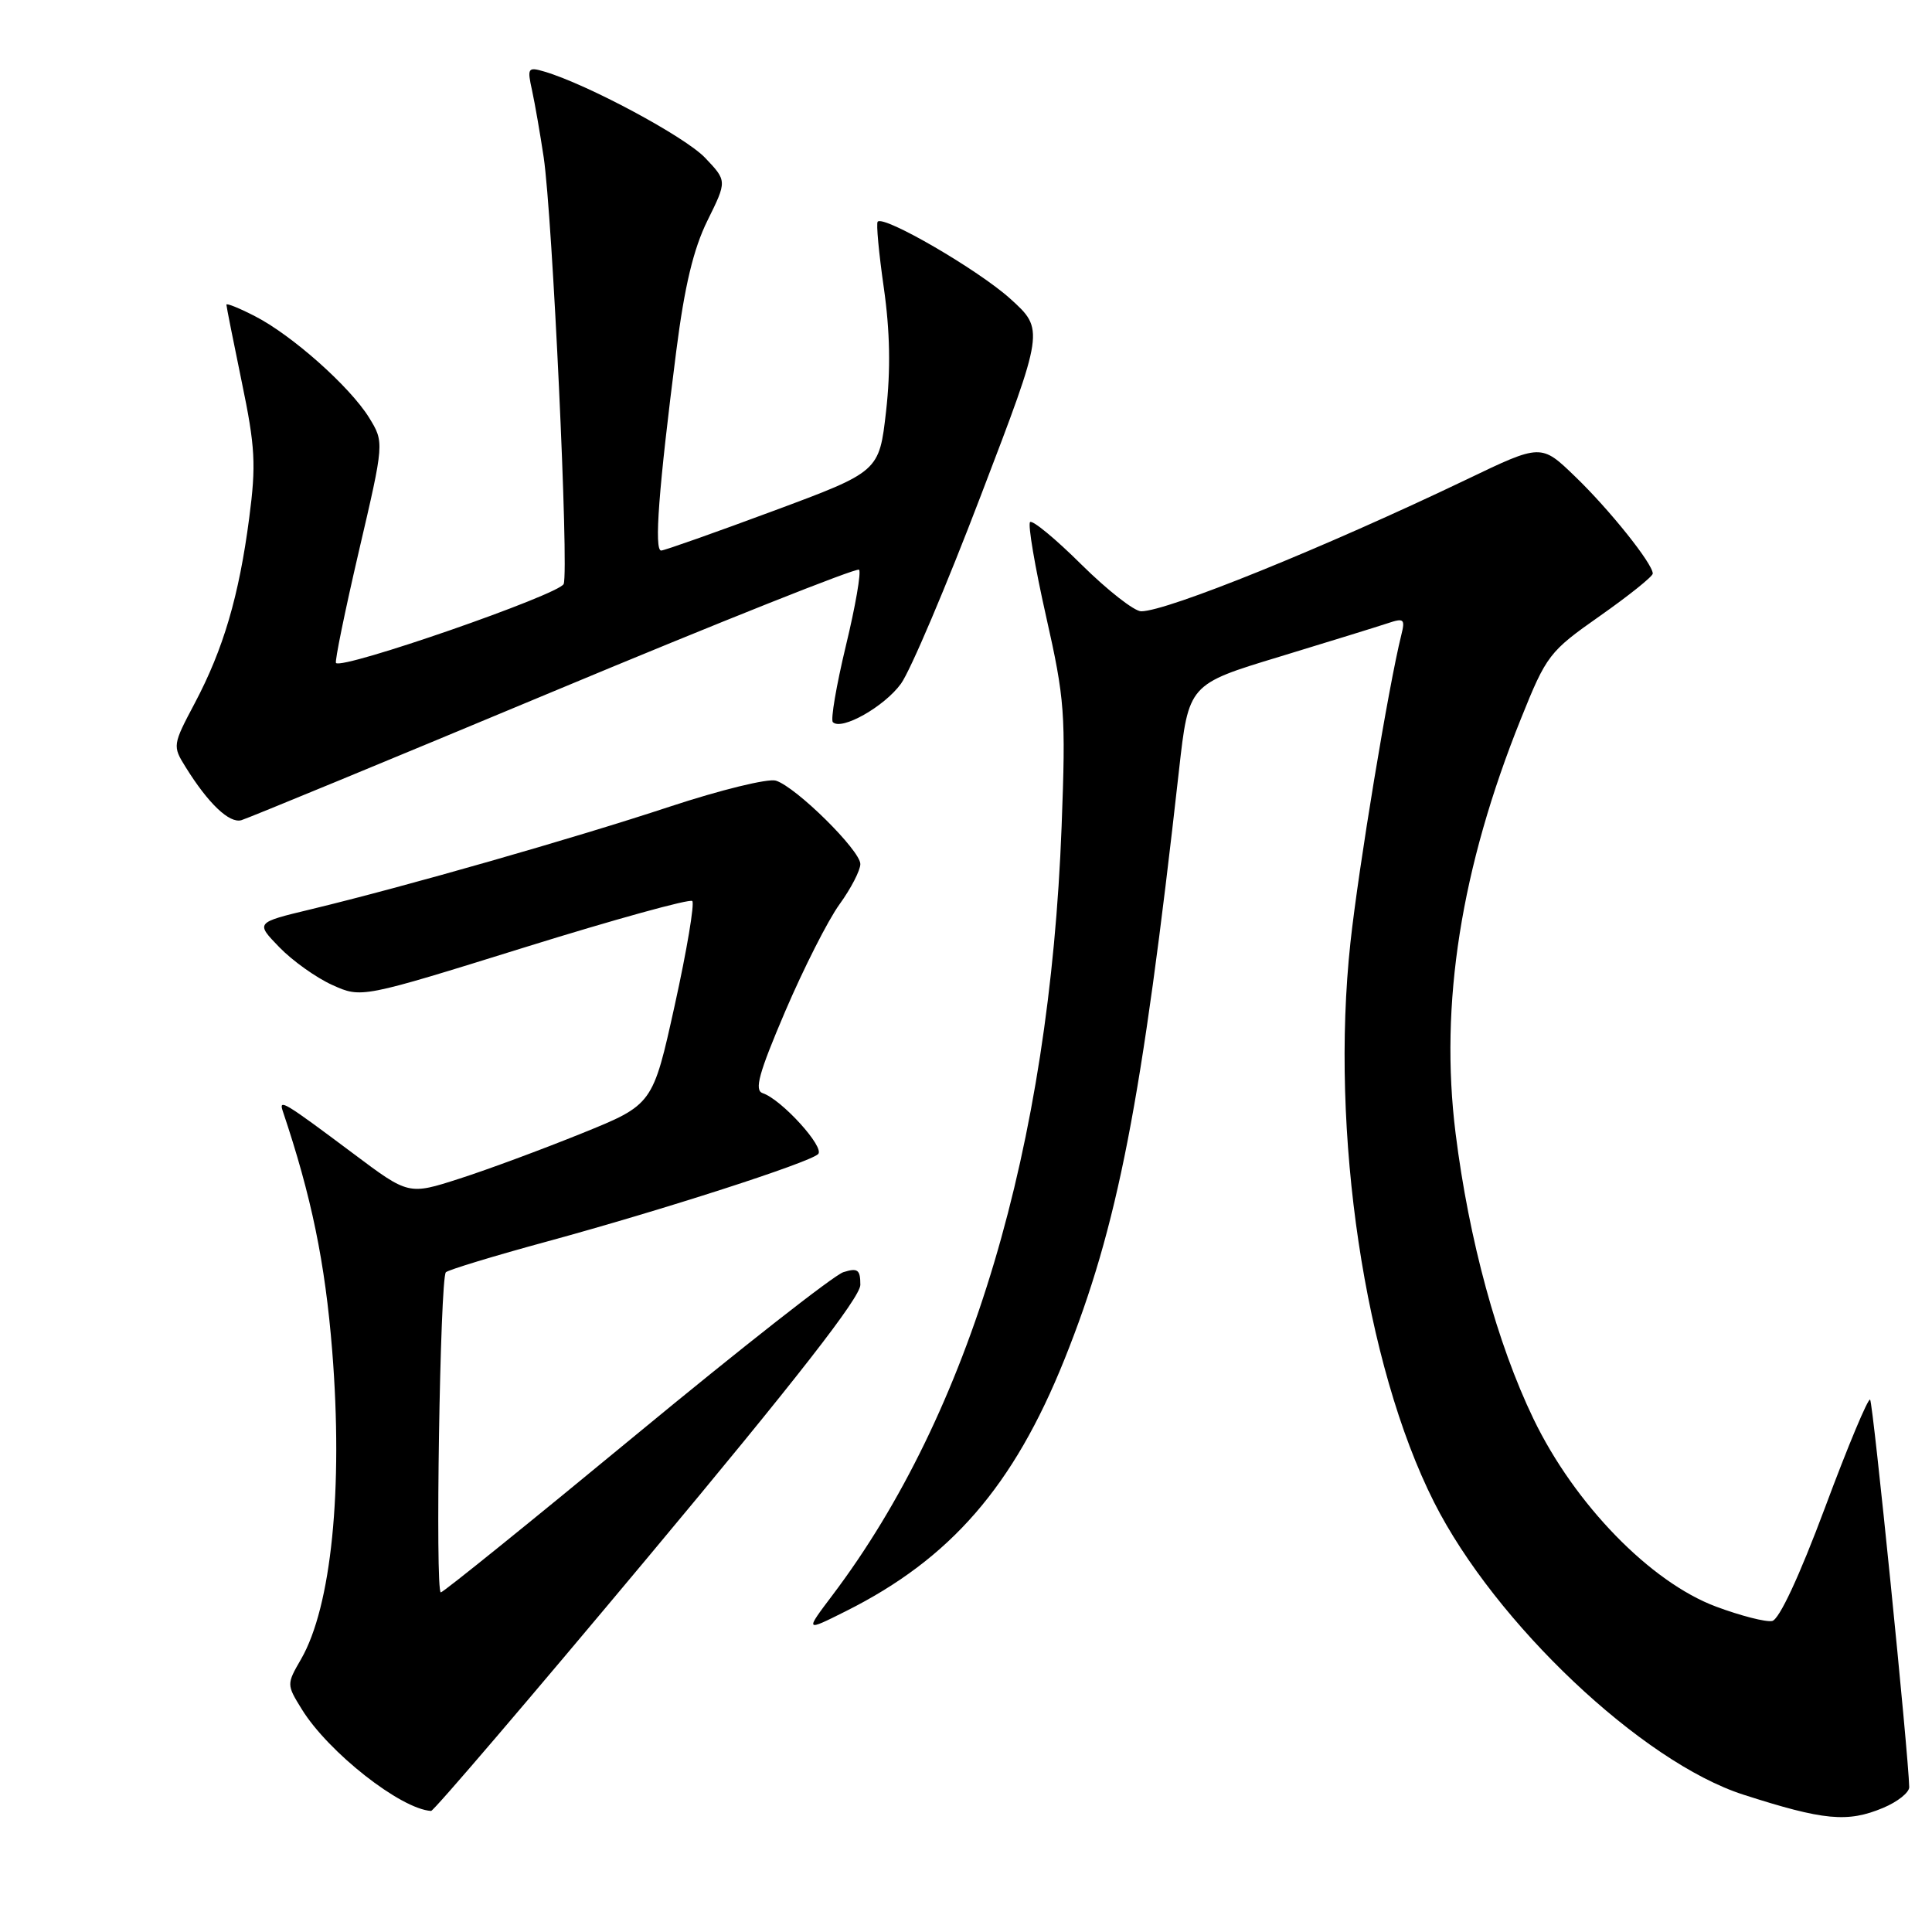 <?xml version="1.0" encoding="UTF-8" standalone="no"?>
<!DOCTYPE svg PUBLIC "-//W3C//DTD SVG 1.1//EN" "http://www.w3.org/Graphics/SVG/1.1/DTD/svg11.dtd" >
<svg xmlns="http://www.w3.org/2000/svg" xmlns:xlink="http://www.w3.org/1999/xlink" version="1.1" viewBox="0 0 256 256">
 <g >
 <path fill="currentColor"
d=" M 249.53 239.55 C 251.44 238.75 252.99 237.52 252.98 236.80 C 252.91 232.66 248.19 185.85 247.80 185.46 C 247.54 185.21 244.85 191.63 241.83 199.75 C 238.41 208.90 235.75 214.61 234.82 214.79 C 233.99 214.96 230.65 214.10 227.40 212.89 C 218.70 209.65 208.64 199.31 203.19 188.00 C 198.37 177.99 194.64 164.30 192.87 150.15 C 190.74 133.05 193.58 115.00 201.53 95.24 C 204.92 86.80 205.28 86.33 212.02 81.60 C 215.86 78.90 219.00 76.38 219.00 76.00 C 219.00 74.70 213.26 67.52 208.72 63.15 C 204.21 58.79 204.21 58.79 194.36 63.52 C 175.53 72.54 154.65 81.00 151.21 81.00 C 150.30 81.00 146.74 78.21 143.30 74.81 C 139.87 71.40 136.80 68.87 136.49 69.18 C 136.18 69.49 137.13 75.09 138.60 81.62 C 141.10 92.71 141.23 94.56 140.67 109.50 C 139.06 151.97 128.57 187.18 110.32 211.35 C 106.65 216.21 106.65 216.21 112.08 213.49 C 125.96 206.54 134.30 196.93 141.05 180.12 C 148.12 162.50 151.28 146.24 156.22 102.09 C 157.50 90.67 157.50 90.67 169.50 87.03 C 176.10 85.02 182.57 83.02 183.89 82.58 C 186.03 81.86 186.21 82.02 185.68 84.14 C 183.98 90.96 180.02 114.94 178.94 124.89 C 176.22 150.03 180.83 180.83 190.02 199.05 C 198.11 215.07 217.59 233.49 231.00 237.80 C 241.66 241.23 244.81 241.53 249.53 239.55 Z  M 85.87 206.32 C 105.45 182.88 114.00 171.91 114.00 170.25 C 114.00 168.23 113.65 167.97 111.75 168.57 C 110.51 168.96 98.14 178.67 84.25 190.14 C 70.36 201.61 58.73 211.00 58.41 211.00 C 57.65 211.00 58.31 169.35 59.08 168.58 C 59.41 168.26 65.48 166.41 72.58 164.48 C 87.79 160.33 107.12 154.10 108.40 152.93 C 109.35 152.05 103.55 145.67 101.06 144.85 C 99.92 144.47 100.54 142.22 104.04 134.02 C 106.48 128.32 109.71 121.94 111.23 119.84 C 112.75 117.74 114.00 115.33 114.00 114.49 C 114.00 112.69 105.50 104.29 102.81 103.44 C 101.79 103.12 95.45 104.67 88.73 106.89 C 76.01 111.09 53.82 117.44 41.18 120.49 C 33.85 122.25 33.85 122.25 37.01 125.51 C 38.75 127.31 41.91 129.56 44.04 130.52 C 47.90 132.26 47.90 132.26 69.52 125.53 C 81.41 121.83 91.40 119.07 91.73 119.39 C 92.05 119.72 91.01 125.93 89.41 133.18 C 86.50 146.37 86.50 146.37 77.08 150.18 C 71.89 152.28 64.61 154.98 60.90 156.17 C 54.14 158.35 54.14 158.35 46.82 152.86 C 37.68 146.02 36.91 145.55 37.46 147.20 C 41.27 158.51 43.08 167.29 44.02 179.00 C 45.48 197.31 43.91 212.88 39.89 219.85 C 37.97 223.17 37.97 223.22 40.00 226.50 C 43.51 232.18 53.08 239.71 57.12 239.96 C 57.46 239.98 70.40 224.84 85.87 206.32 Z  M 73.39 91.59 C 95.32 82.43 113.52 75.19 113.83 75.49 C 114.13 75.80 113.35 80.34 112.08 85.58 C 110.82 90.83 110.04 95.38 110.36 95.69 C 111.50 96.84 117.17 93.64 119.38 90.60 C 120.62 88.90 125.40 77.64 130.00 65.58 C 138.38 43.67 138.38 43.67 133.86 39.58 C 129.64 35.77 117.16 28.51 116.30 29.37 C 116.08 29.58 116.45 33.53 117.11 38.13 C 117.93 43.88 118.03 49.00 117.41 54.49 C 116.50 62.49 116.50 62.49 102.50 67.69 C 94.80 70.55 88.10 72.92 87.62 72.95 C 86.65 73.01 87.27 64.77 89.61 46.50 C 90.71 37.91 91.88 33.00 93.74 29.23 C 96.34 23.97 96.34 23.97 93.42 20.90 C 90.75 18.10 77.83 11.17 72.15 9.49 C 69.94 8.84 69.84 9.00 70.50 11.98 C 70.88 13.73 71.57 17.71 72.04 20.83 C 73.21 28.75 75.40 75.51 74.69 77.38 C 74.15 78.77 45.41 88.75 44.52 87.85 C 44.34 87.66 45.70 81.00 47.55 73.05 C 50.92 58.61 50.92 58.61 48.90 55.33 C 46.35 51.22 38.67 44.39 33.75 41.88 C 31.69 40.82 30.00 40.14 30.00 40.37 C 30.00 40.60 30.92 45.22 32.04 50.64 C 33.82 59.20 33.95 61.58 33.02 68.65 C 31.67 78.98 29.60 86.00 25.82 93.15 C 22.87 98.71 22.85 98.85 24.60 101.65 C 27.60 106.48 30.39 109.13 31.98 108.68 C 32.82 108.44 51.45 100.75 73.39 91.59 Z "/>
</g>
</svg>